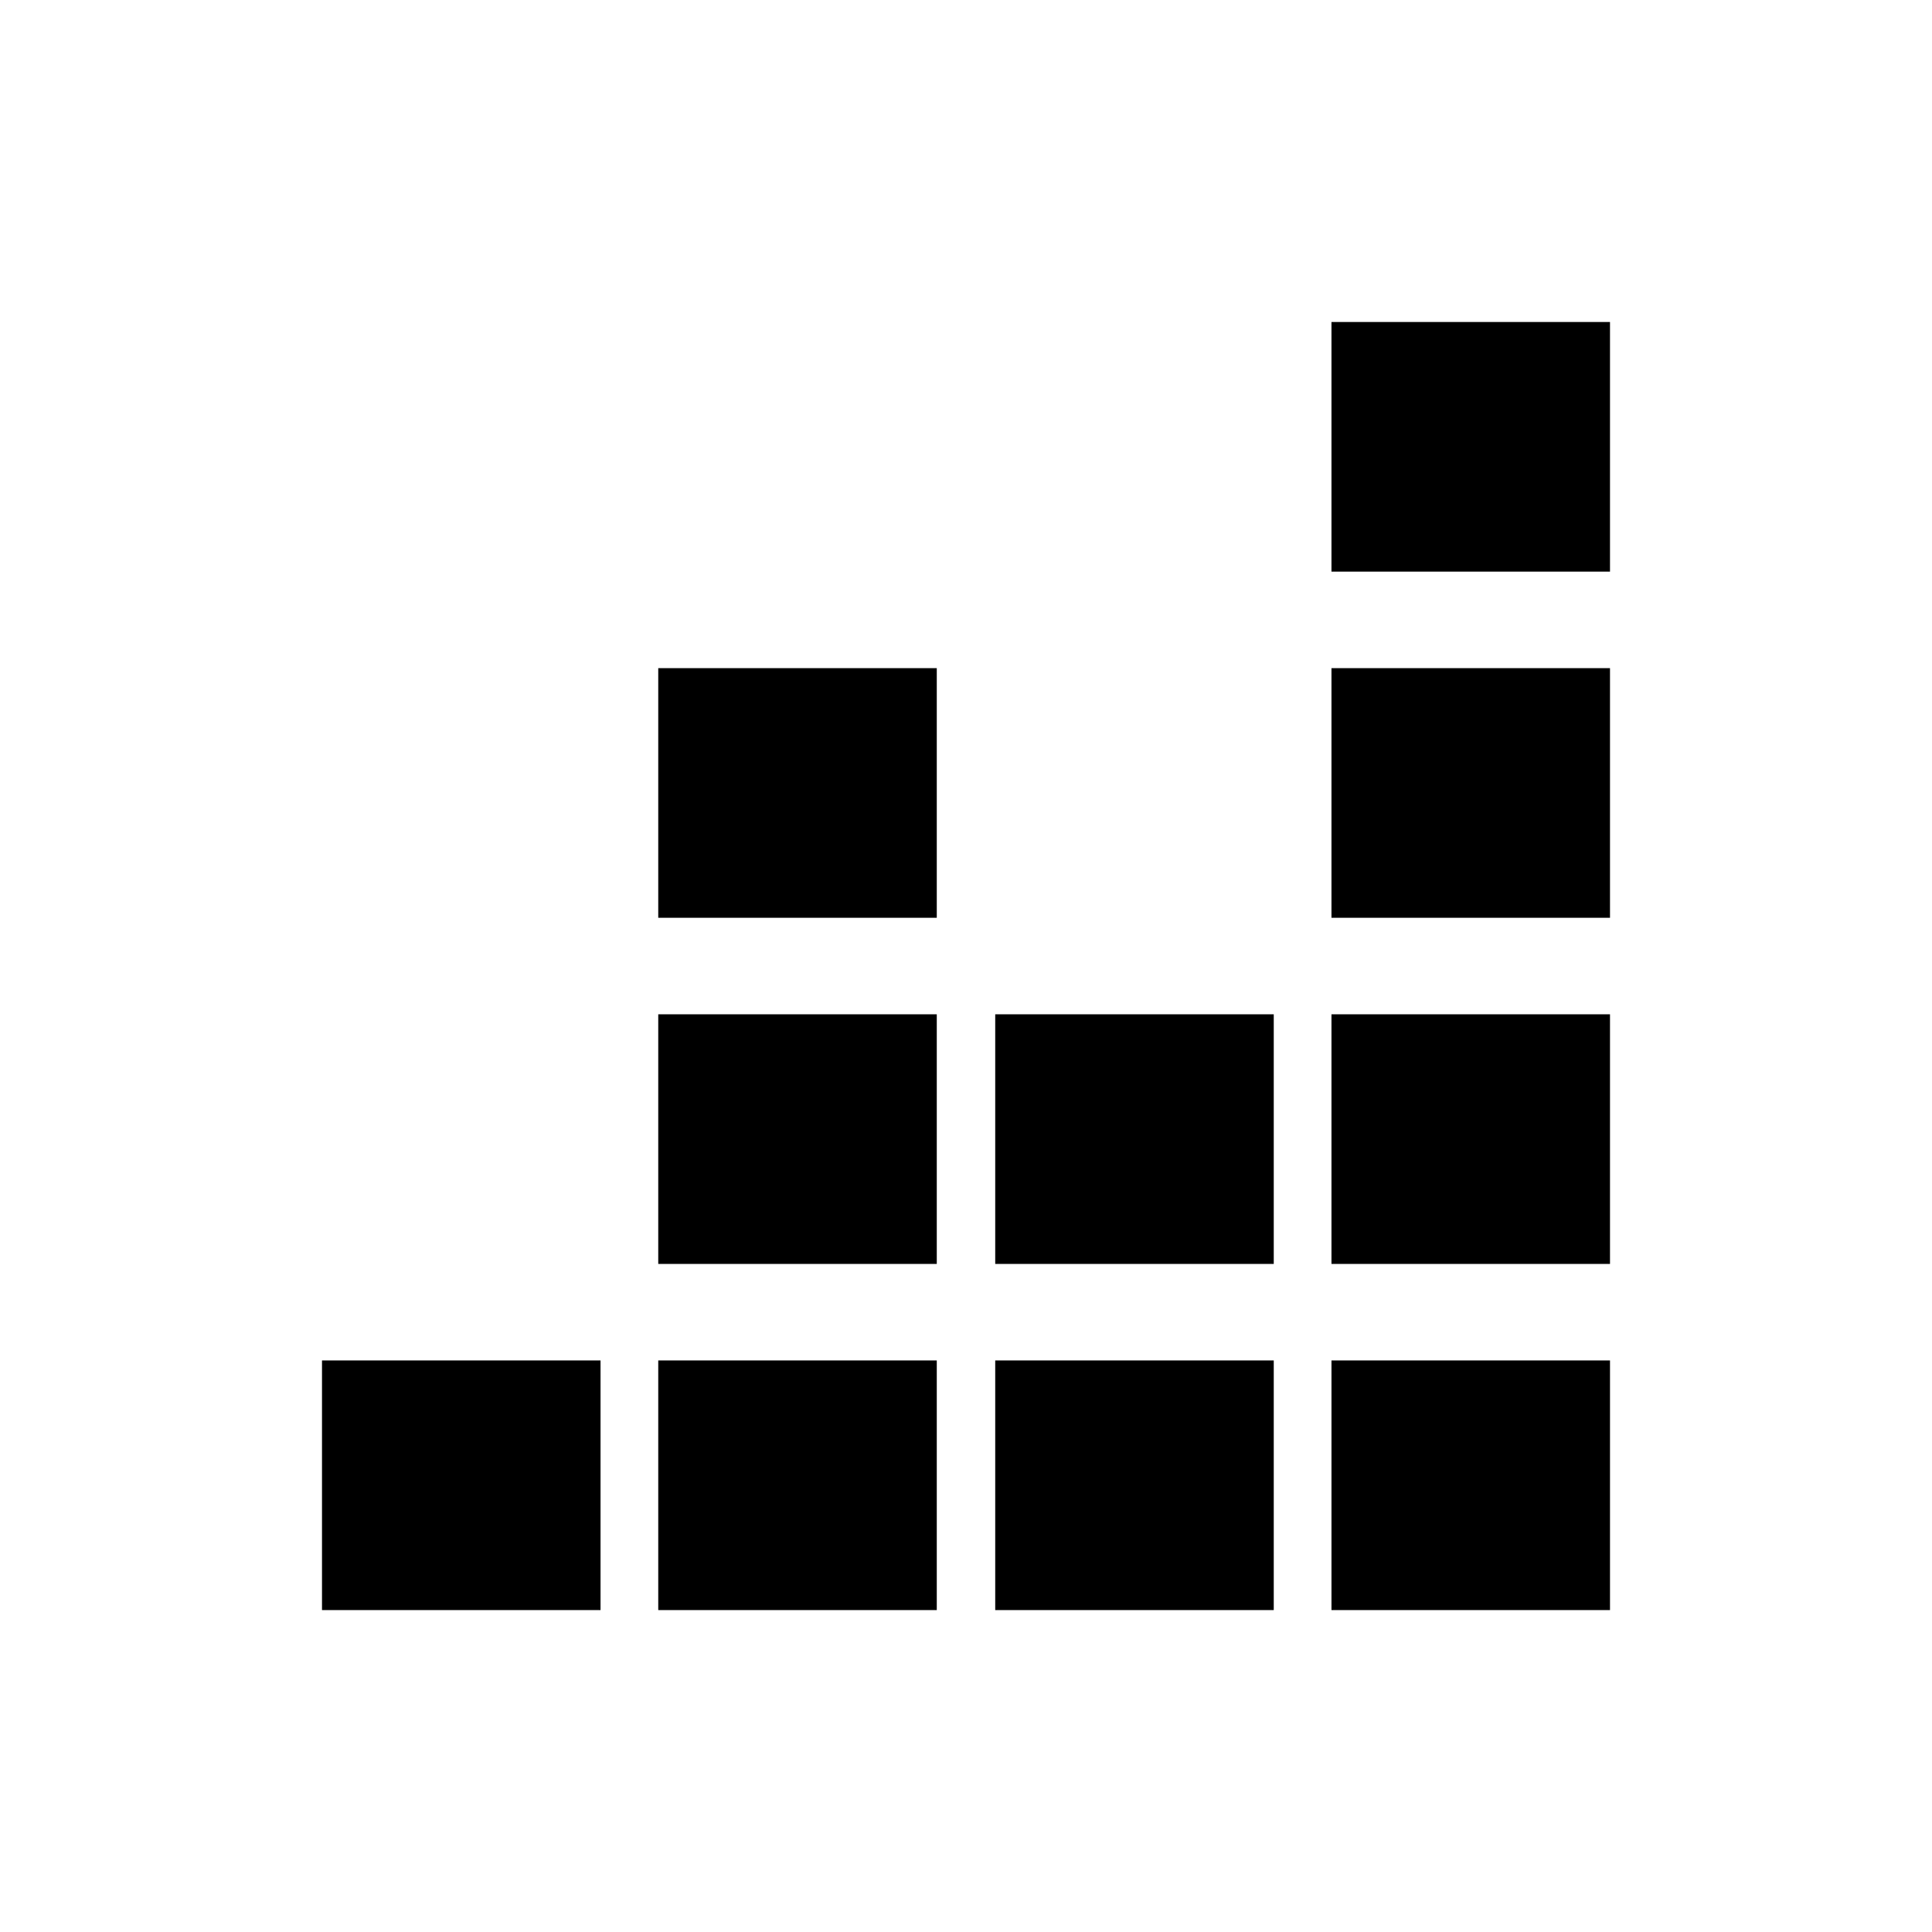 <svg id="svg1622" width="24" height="24" version="1.1" viewBox="0 0 24 24" xmlns="http://www.w3.org/2000/svg">
 <path id="rect8248" d="m8.177 8.3h3.46v3.101h-3.46zm0 4.3h3.46v3.101h-3.46zm4.186 0h3.46v3.101h-3.46zm4.177 4.3h3.46v3.101h-3.46zm-4.177 0h3.46v3.101h-3.46zm-4.186 0h3.46v3.101h-3.46zm-4.177 0h3.46v3.101h-3.46zm12.54-4.3h3.46v3.101h-3.46zm0-4.3h3.46v3.101h-3.46zm0-4.3h3.46v3.101h-3.46z" clip-rule="evenodd" fill-rule="evenodd" stroke-width=".125" fill="#000"/>
</svg>
